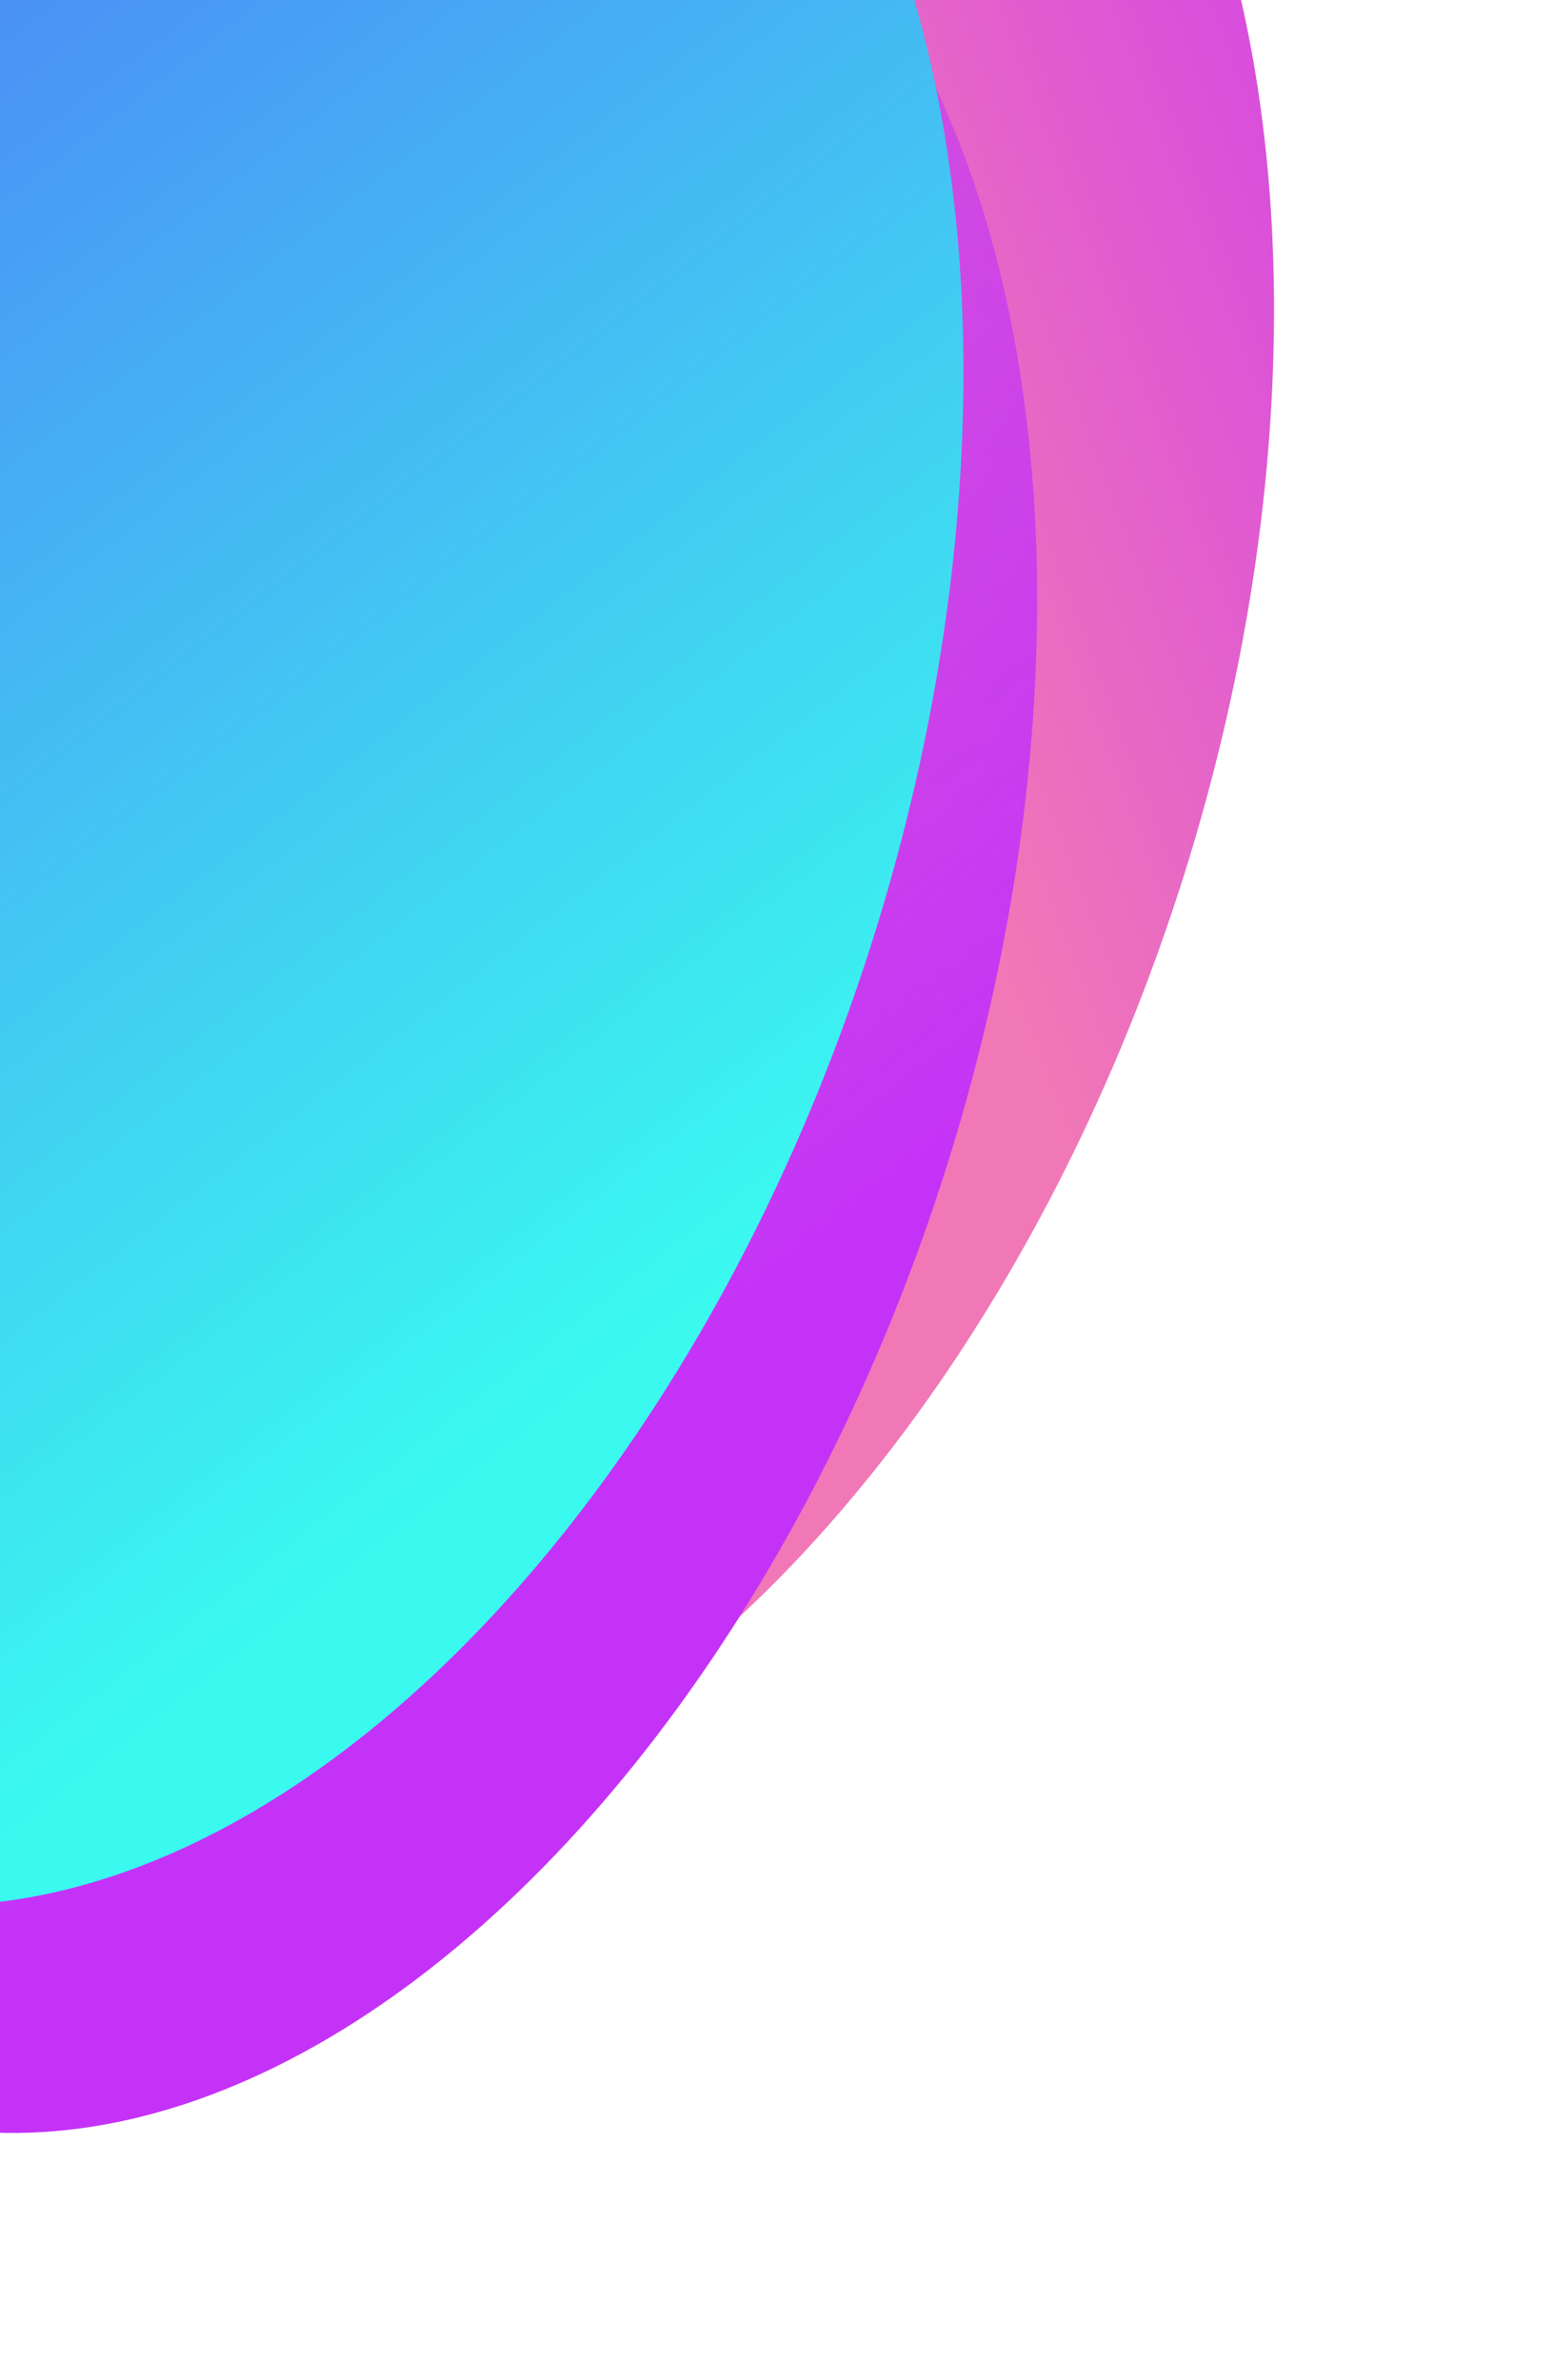 <svg width="333" height="510" viewBox="0 0 333 510" fill="none" xmlns="http://www.w3.org/2000/svg">
<ellipse cx="102.808" cy="140.268" rx="158.135" ry="262.337" transform="rotate(17.5 102.808 140.268)" fill="url(#paint0_linear_11_78)"/>
<ellipse cx="52.05" cy="202.408" rx="158.135" ry="262.337" transform="rotate(17.5 52.05 202.408)" fill="url(#paint1_linear_11_78)"/>
<ellipse cx="36.252" cy="153.667" rx="158.135" ry="262.337" transform="rotate(17.5 36.252 153.667)" fill="url(#paint2_linear_11_78)"/>
<defs>
<linearGradient id="paint0_linear_11_78" x1="282.058" y1="-101.201" x2="86.539" y2="53.373" gradientUnits="userSpaceOnUse">
<stop stop-color="#F82FF0" stop-opacity="0.89"/>
<stop offset="0" stop-color="#C72FF8"/>
<stop offset="0.589" stop-color="#E462CA"/>
<stop offset="0.844" stop-color="#F178B6"/>
</linearGradient>
<linearGradient id="paint1_linear_11_78" x1="-98.897" y1="-59.928" x2="419.041" y2="308.186" gradientUnits="userSpaceOnUse">
<stop stop-color="#B829E8" stop-opacity="0.22"/>
<stop stop-color="#B734F8" stop-opacity="0"/>
<stop offset="0.646" stop-color="#C432F8"/>
</linearGradient>
<linearGradient id="paint2_linear_11_78" x1="-121.883" y1="-108.67" x2="246.613" y2="145.673" gradientUnits="userSpaceOnUse">
<stop stop-color="#5264F9"/>
<stop offset="1" stop-color="#3AF9EF"/>
</linearGradient>
</defs>
</svg>
